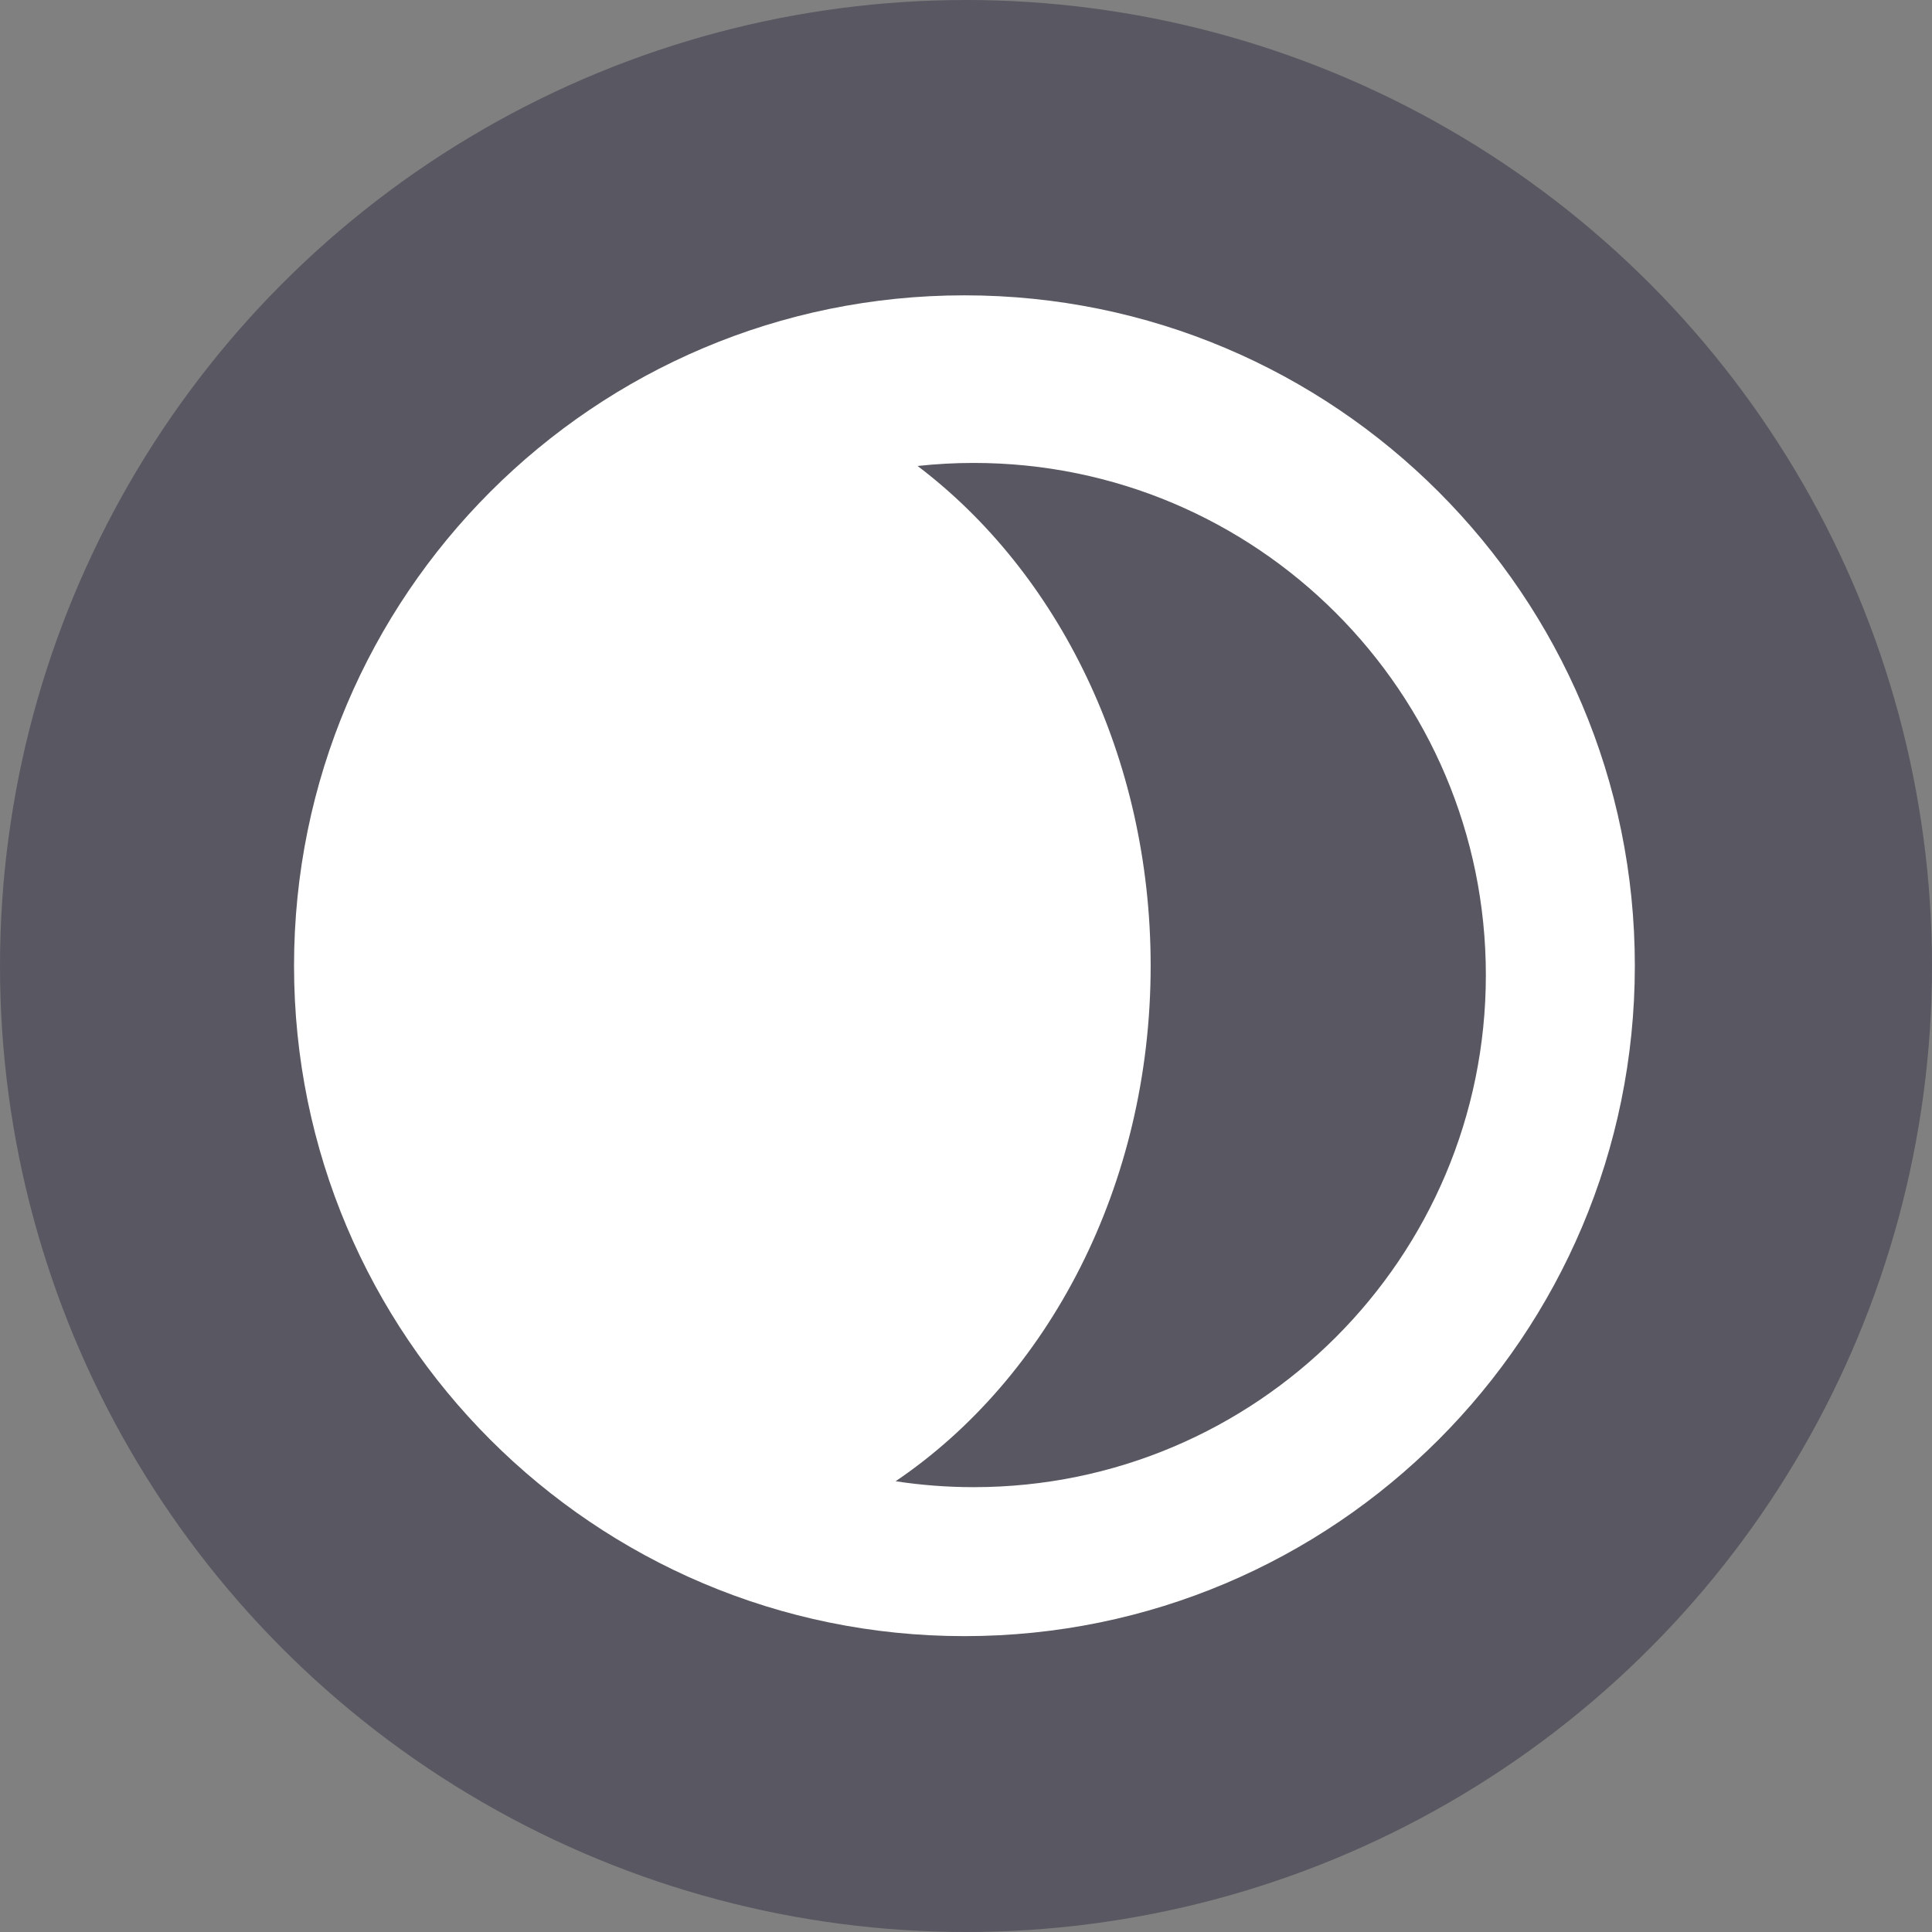 <?xml version="1.0" encoding="UTF-8" standalone="no"?>
<!DOCTYPE svg PUBLIC "-//W3C//DTD SVG 1.1//EN" "http://www.w3.org/Graphics/SVG/1.1/DTD/svg11.dtd">
<svg width="100%" height="100%" viewBox="0 0 512 512" version="1.1" xmlns="http://www.w3.org/2000/svg" xmlns:xlink="http://www.w3.org/1999/xlink" xml:space="preserve" xmlns:serif="http://www.serif.com/" style="fill-rule:evenodd;clip-rule:evenodd;stroke-linejoin:round;stroke-miterlimit:2;">
    <rect x="0" y="0" width="512" height="512" fill="#808080" stroke="none"/>
    <circle cx="256" cy="256" r="256" style="fill:rgb(89,87,97);"/>
    <g transform="matrix(0.694,0,0,0.694,78.16,78.266)">
        <path d="M229.379,452.85C239.106,454.339 249.068,455.111 259.212,455.111C367.214,455.111 454.767,367.558 454.767,259.556C454.767,151.553 367.214,64 259.212,64C251.966,64 244.811,64.394 237.77,65.162C291.345,105.751 326.767,176.062 326.767,256C326.767,340.04 287.616,413.44 229.379,452.85ZM255.656,512C397.041,512 511.656,397.385 511.656,256C511.656,114.615 397.041,0 255.656,0C114.271,0 -0.344,114.615 -0.344,256C-0.344,397.385 114.271,512 255.656,512Z" style="fill:white;"/>
    </g>
</svg>

